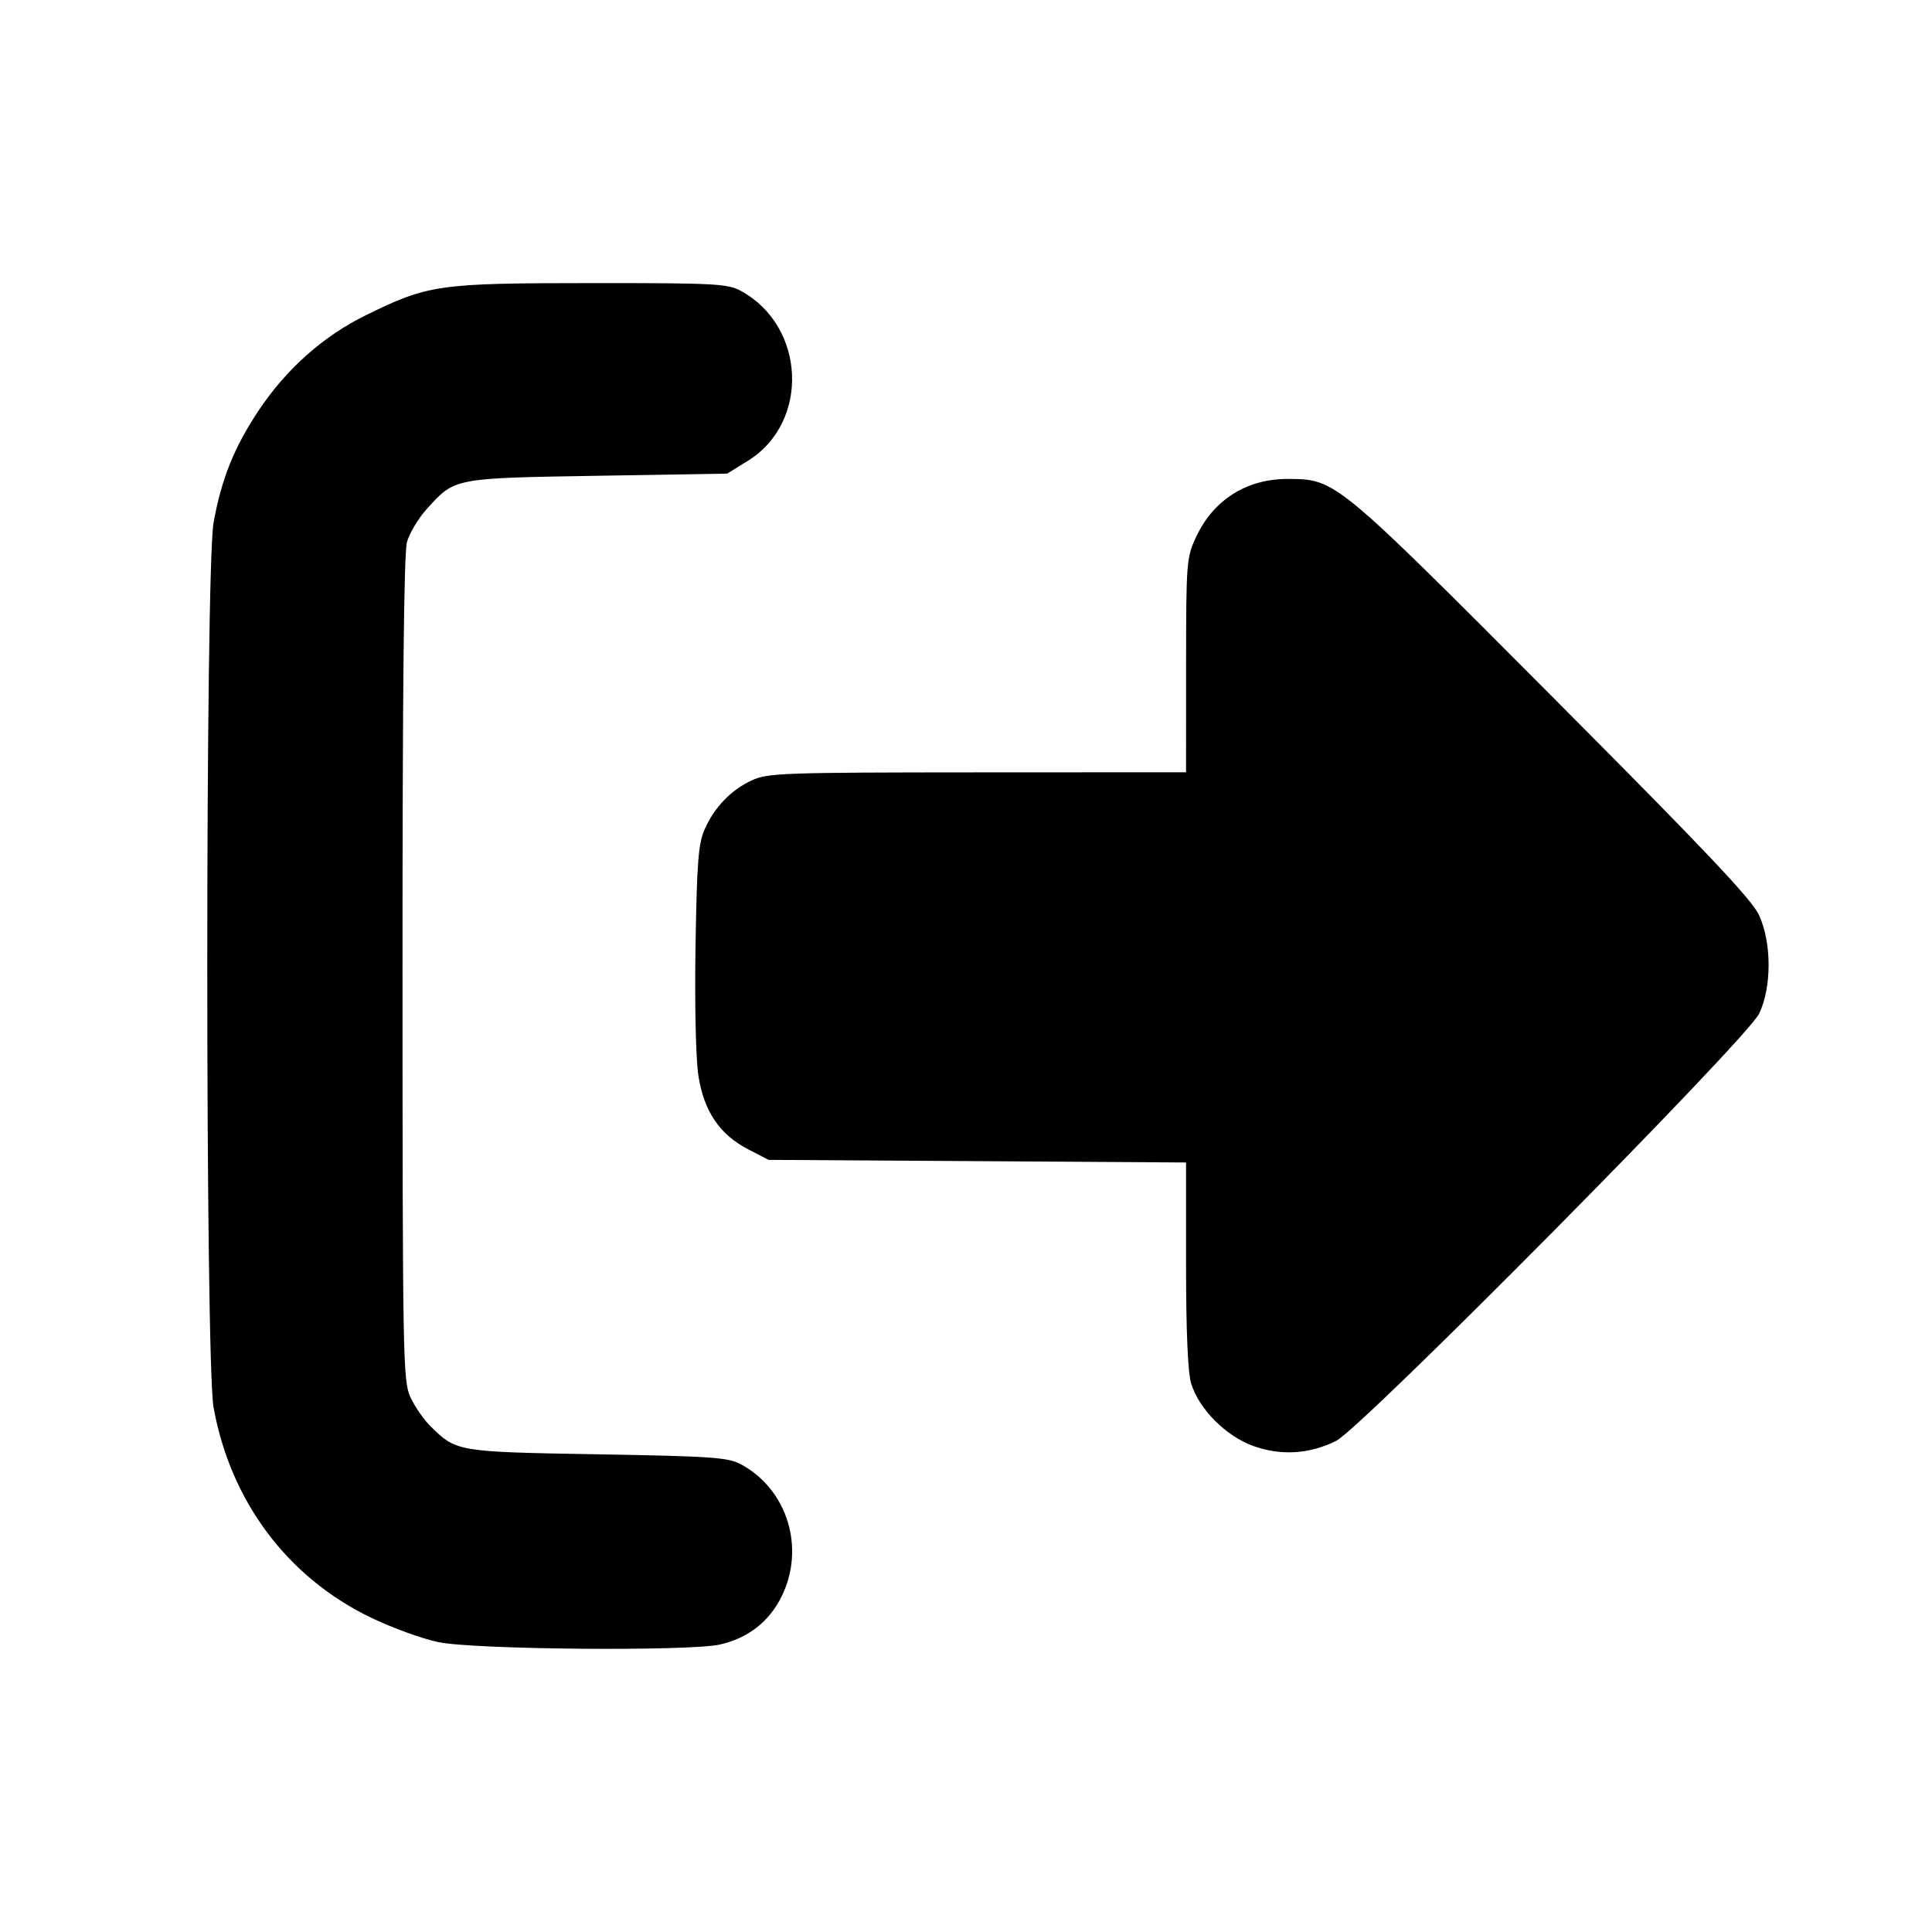 <?xml version="1.0" encoding="UTF-8" standalone="no"?>
<!-- Created with Inkscape (http://www.inkscape.org/) -->

<svg
   width="100mm"
   height="100mm"
   viewBox="0 0 100 100"
   version="1.1"
   id="svg5"
   xml:space="preserve"
   inkscape:version="1.2 (dc2aedaf03, 2022-05-15)"
   sodipodi:docname="sign_out.svg"
   xmlns:inkscape="http://www.inkscape.org/namespaces/inkscape"
   xmlns:sodipodi="http://sodipodi.sourceforge.net/DTD/sodipodi-0.dtd"
   xmlns="http://www.w3.org/2000/svg"
   xmlns:svg="http://www.w3.org/2000/svg"><sodipodi:namedview
     id="namedview7"
     pagecolor="#ffffff"
     bordercolor="#666666"
     borderopacity="1.0"
     inkscape:showpageshadow="2"
     inkscape:pageopacity="0.0"
     inkscape:pagecheckerboard="0"
     inkscape:deskcolor="#d1d1d1"
     inkscape:document-units="mm"
     showgrid="false"
     showguides="true"
     inkscape:zoom="1.1893044"
     inkscape:cx="28.167726"
     inkscape:cy="162.27973"
     inkscape:window-width="1920"
     inkscape:window-height="1137"
     inkscape:window-x="-8"
     inkscape:window-y="-8"
     inkscape:window-maximized="1"
     inkscape:current-layer="layer1"><sodipodi:guide
       position="5.709,46.607"
       orientation="1,0"
       id="guide304"
       inkscape:locked="false" /><sodipodi:guide
       position="94.291,27.03"
       orientation="1,0"
       id="guide306"
       inkscape:locked="false" /><sodipodi:guide
       position="65.102,7.453"
       orientation="0,-1"
       id="guide308"
       inkscape:locked="false" /><sodipodi:guide
       position="53.837,92.436"
       orientation="0,-1"
       id="guide310"
       inkscape:locked="false" /><sodipodi:guide
       position="55.84,14.66"
       orientation="0,-1"
       id="guide312"
       inkscape:locked="false" /><sodipodi:guide
       position="59.399,85.383"
       orientation="0,-1"
       id="guide314"
       inkscape:locked="false" /></sodipodi:namedview><defs
     id="defs2" /><g
     inkscape:label="Слой 1"
     inkscape:groupmode="layer"
     id="layer1"><path
       style="fill:#000000;stroke-width:0.219"
       d="m 22.692,84.999 c -0.844,-0.178 -2.423,-0.753 -3.508,-1.278 -4.312,-2.087 -7.248,-6.011 -8.128,-10.86 -0.437,-2.409 -0.437,-43.414 0,-45.824 0.412,-2.27 1.073,-3.908 2.347,-5.812 1.434,-2.144 3.336,-3.831 5.533,-4.909 3.237,-1.588 3.738,-1.659 11.649,-1.663 6.412,-0.004 7.08,0.031 7.759,0.401 3.371,1.838 3.576,6.812 0.362,8.8 l -1.069,0.661 -6.705,0.111 c -7.481,0.124 -7.383,0.105 -8.845,1.723 -0.435,0.482 -0.896,1.253 -1.024,1.713 -0.157,0.565 -0.231,7.774 -0.229,22.105 0.003,20.16 0.025,21.313 0.406,22.144 0.221,0.482 0.686,1.157 1.032,1.5 1.349,1.335 1.368,1.338 8.642,1.463 5.918,0.102 6.773,0.161 7.43,0.515 2.423,1.306 3.355,4.351 2.1,6.867 -0.641,1.287 -1.733,2.135 -3.172,2.463 -1.576,0.36 -12.734,0.266 -14.58,-0.123 z M 64.898,74.855 c -1.431,-0.504 -2.848,-1.925 -3.246,-3.255 -0.171,-0.572 -0.262,-2.697 -0.262,-6.152 v -5.278 l -10.804,-0.068 -10.804,-0.068 -1.059,-0.548 C 37.246,58.722 36.436,57.523 36.149,55.674 c -0.134,-0.862 -0.197,-3.666 -0.149,-6.676 0.07,-4.36 0.145,-5.329 0.47,-6.066 0.509,-1.153 1.366,-2.044 2.447,-2.544 0.816,-0.378 1.633,-0.406 11.675,-0.411 l 10.798,-0.005 0.002,-5.536 c 0.002,-5.347 0.02,-5.574 0.517,-6.641 0.898,-1.929 2.626,-3.018 4.769,-3.005 2.458,0.015 2.434,-0.005 13.635,11.238 7.97,8 10.368,10.534 10.737,11.343 0.657,1.439 0.657,3.735 4.39e-4,5.098 -0.637,1.323 -20.586,21.468 -21.9,22.116 -1.377,0.678 -2.83,0.77 -4.252,0.269 z"
       id="path306" /></g></svg>
